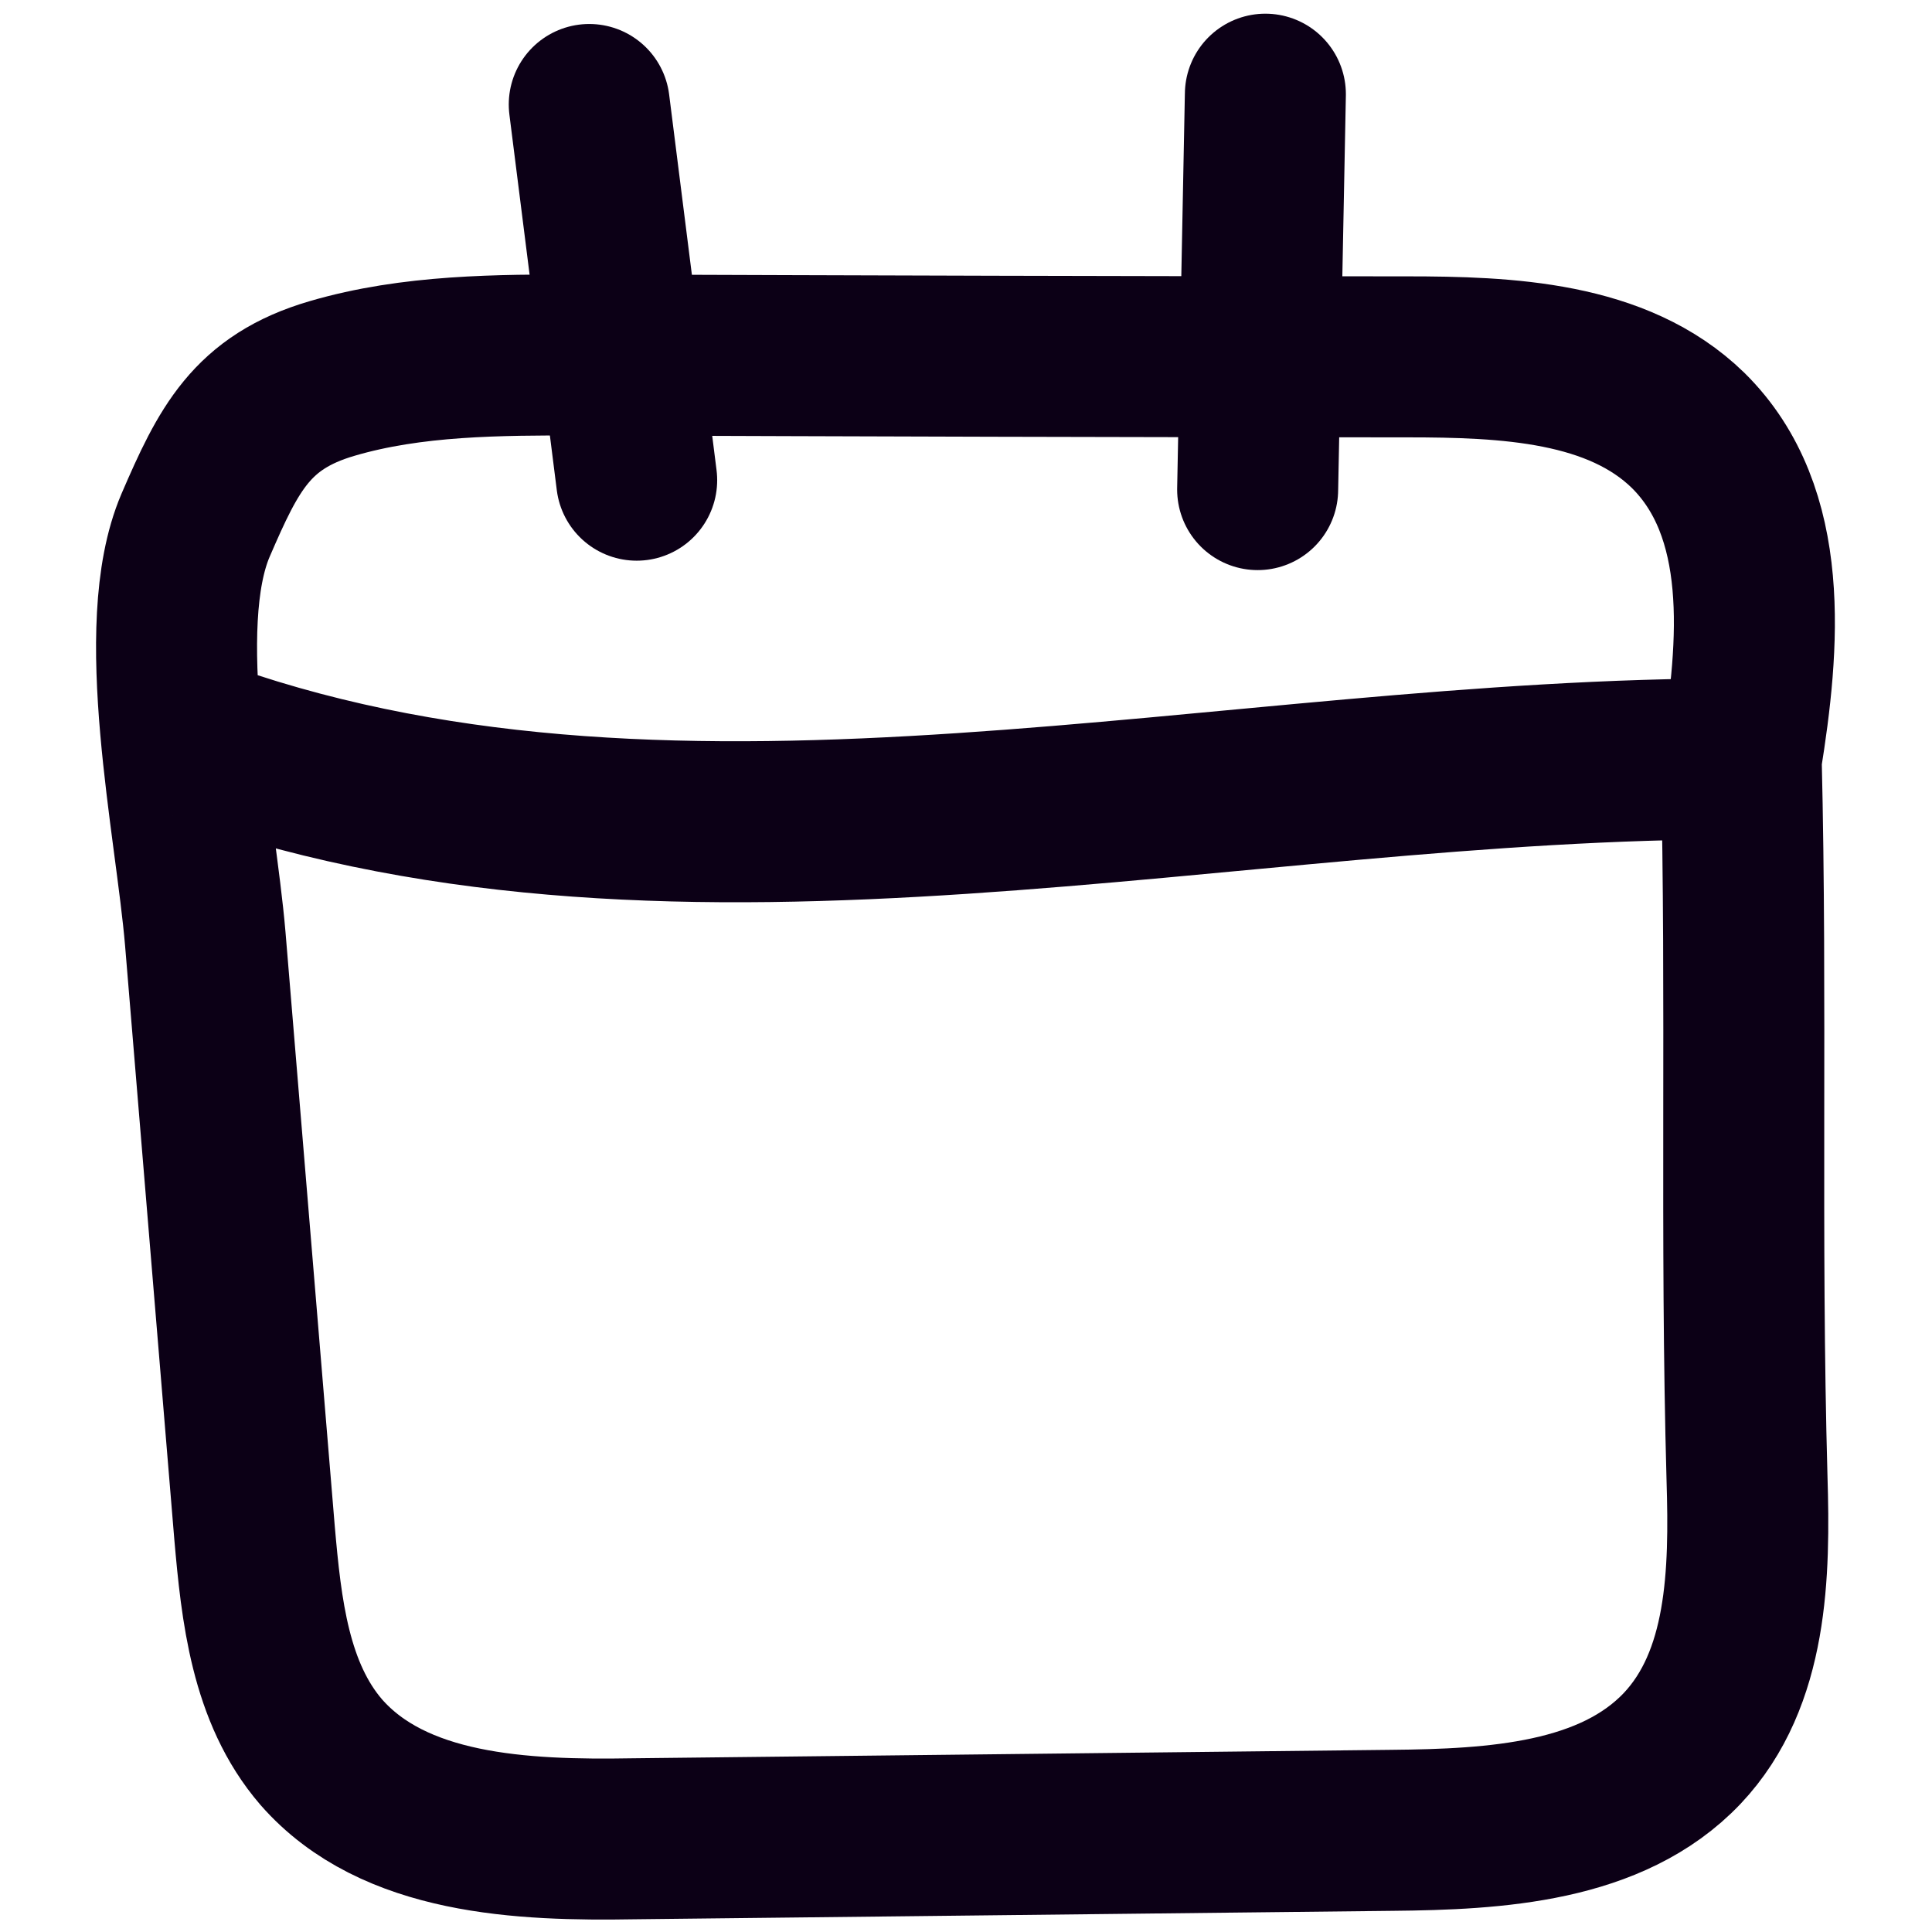 <svg width="24" height="24" viewBox="0 0 24 24" fill="none" xmlns="http://www.w3.org/2000/svg">
<path d="M2.538 9.205C2.538 9.205 2.574 9.228 2.598 9.24C8.545 11.31 15.25 9.415 21.63 9.427C21.858 8.012 22.002 6.363 20.969 5.345C20.092 4.491 18.722 4.433 17.473 4.433C14.06 4.433 10.648 4.421 7.236 4.409C6.19 4.409 5.121 4.409 4.124 4.702C3.126 4.994 2.838 5.579 2.429 6.526C1.889 7.79 2.429 10.234 2.55 11.661C2.754 14.117 2.958 16.585 3.162 19.041C3.246 20 3.355 21.029 3.991 21.766C4.893 22.795 6.479 22.866 7.872 22.842C11.008 22.807 14.156 22.772 17.292 22.737C18.578 22.725 20.02 22.643 20.897 21.719C21.714 20.854 21.738 19.544 21.702 18.363C21.618 15.357 21.702 12.444 21.63 9.439" stroke="#0C0016" stroke-width="2" stroke-linecap="round" stroke-linejoin="round"/>
<path d="M7.32 1.298L7.909 5.965" stroke="#0C0016" stroke-width="2" stroke-linecap="round" stroke-linejoin="round"/>
<path d="M15.719 1.17L15.623 6.082" stroke="#0C0016" stroke-width="2" stroke-linecap="round" stroke-linejoin="round"/>
</svg>
